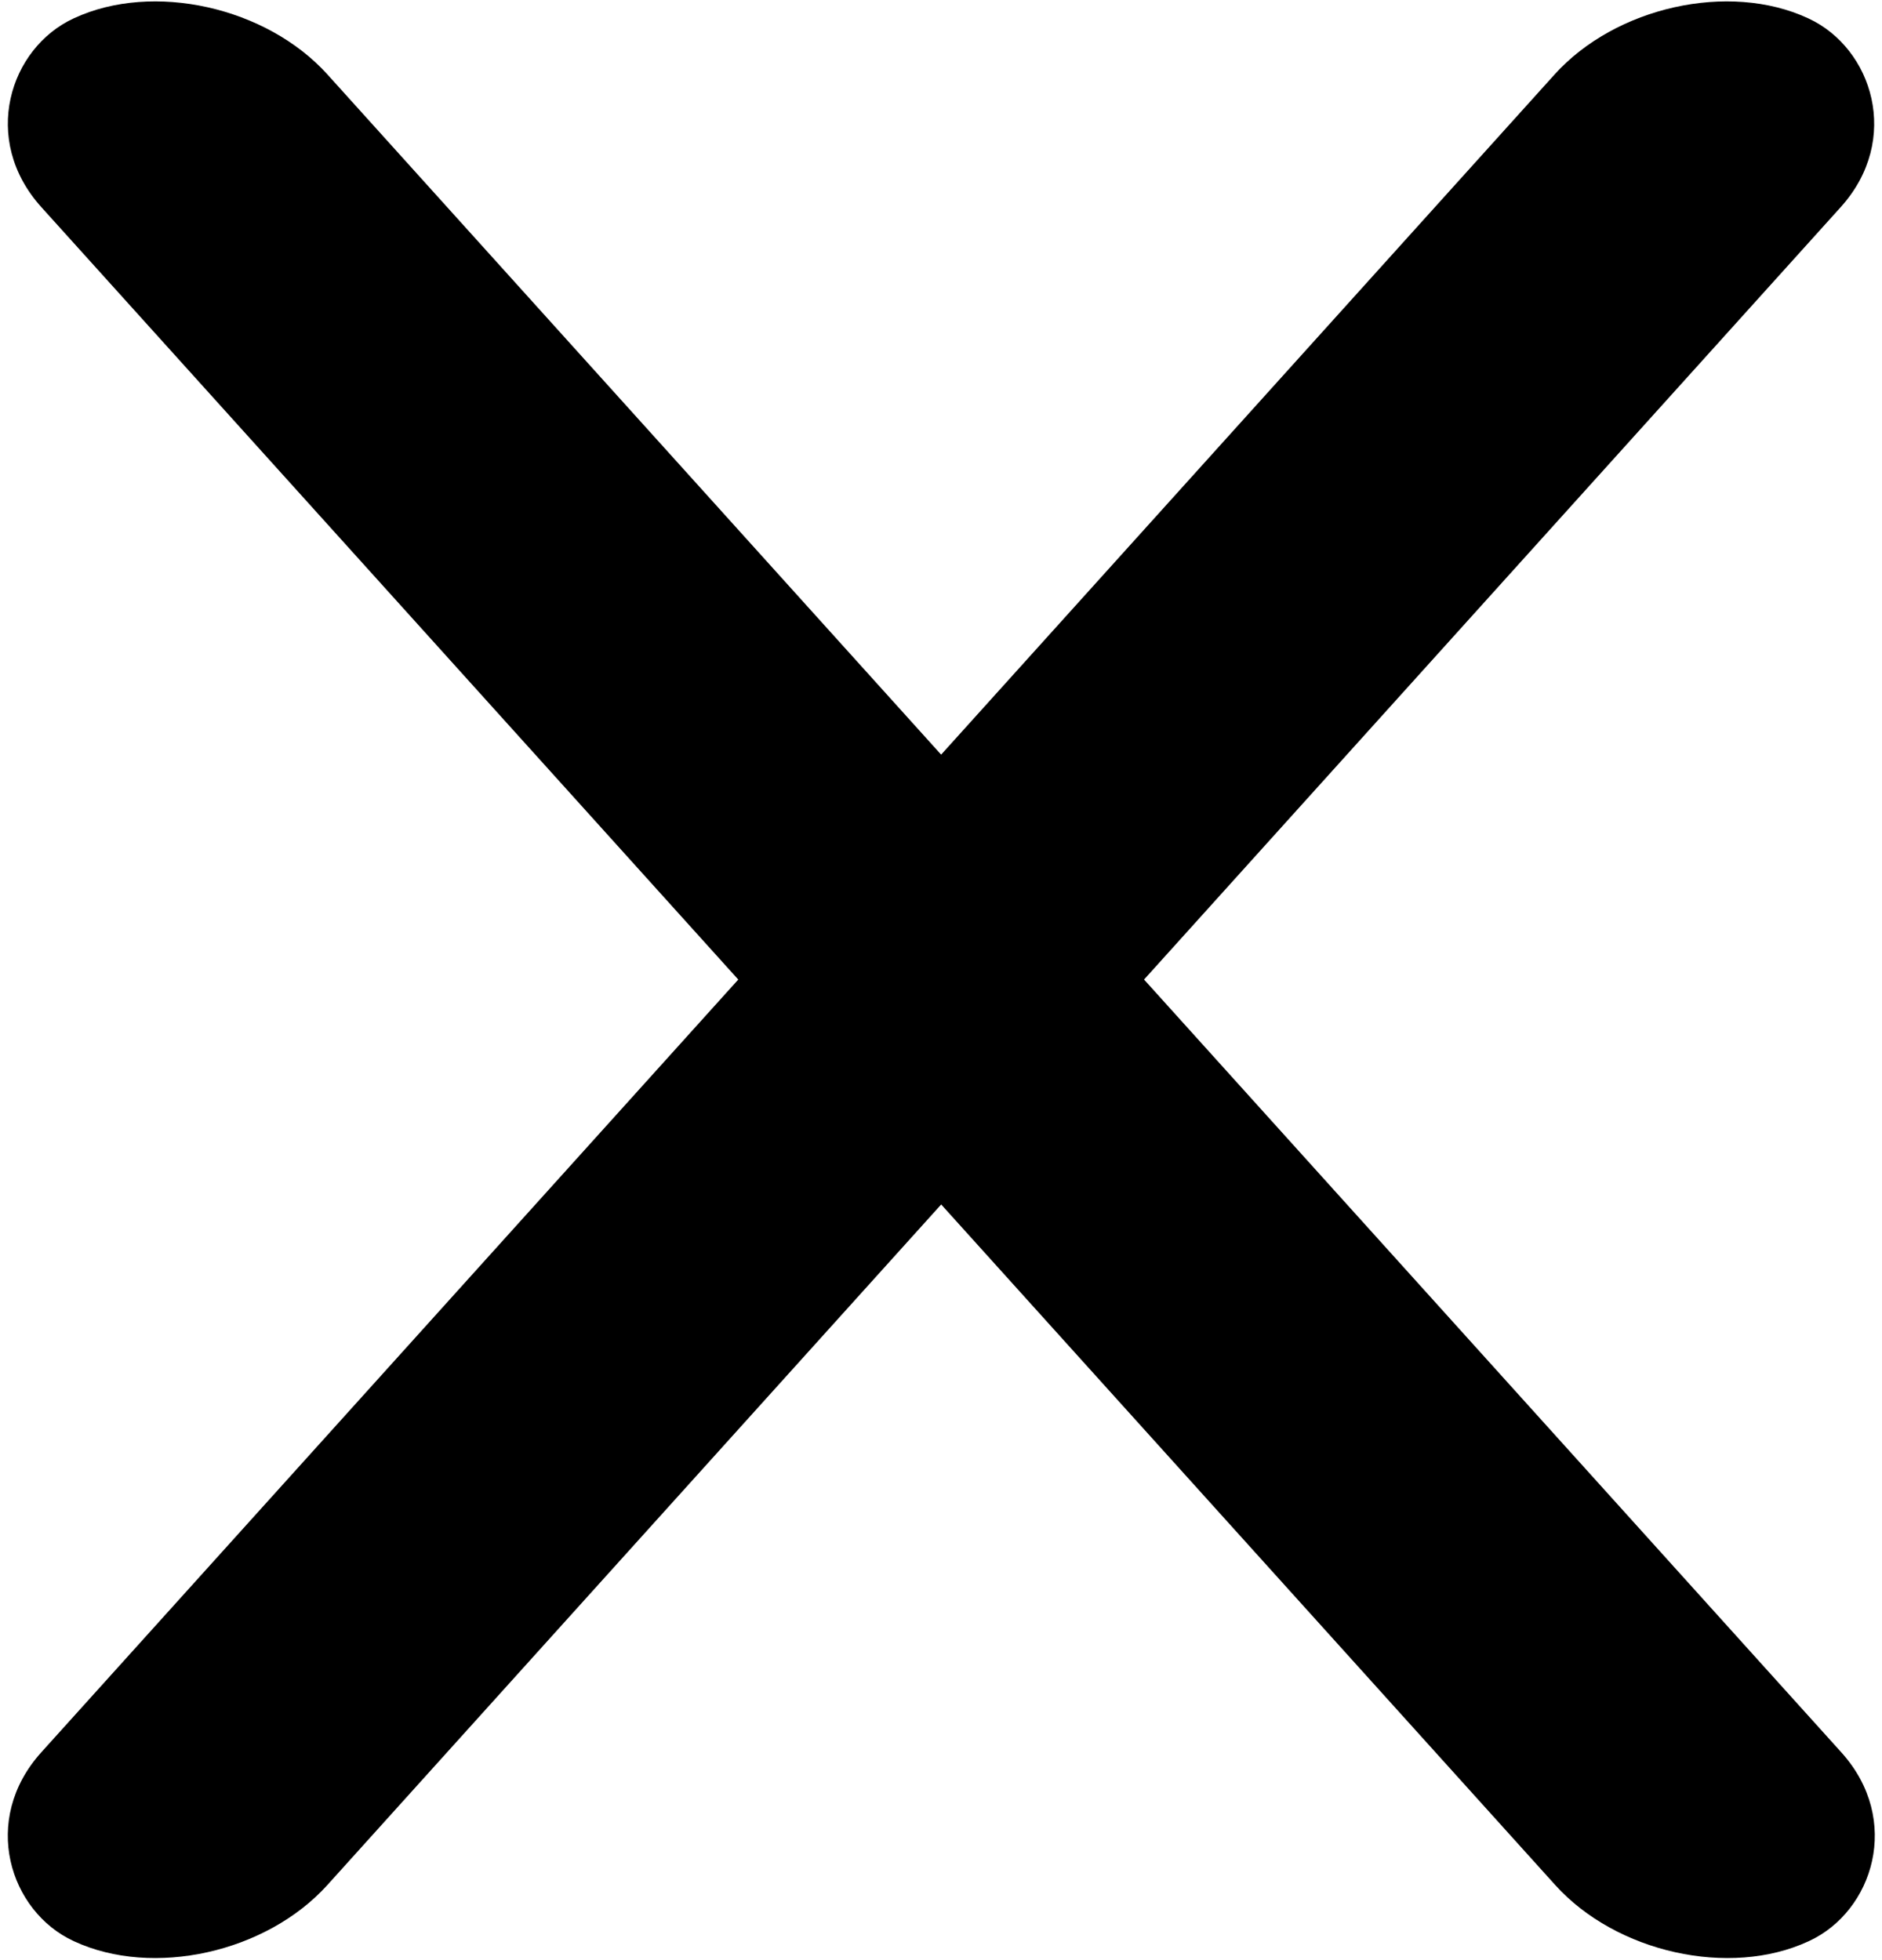<?xml version="1.0" encoding="UTF-8"?>
<!DOCTYPE svg PUBLIC "-//W3C//DTD SVG 1.1//EN" "http://www.w3.org/Graphics/SVG/1.1/DTD/svg11.dtd">
<!-- Creator: CorelDRAW -->
<svg xmlns="http://www.w3.org/2000/svg" xml:space="preserve" width="5.377mm" height="5.601mm" version="1.1" style="shape-rendering:geometricPrecision; text-rendering:geometricPrecision; image-rendering:optimizeQuality; fill-rule:evenodd; clip-rule:evenodd"
viewBox="0 0 20.24 21.08"
 xmlns:xlink="http://www.w3.org/1999/xlink"
 xmlns:xodm="http://www.corel.com/coreldraw/odm/2003">
 <defs>
  <style type="text/css">
   <![CDATA[
    .fil0 {fill:black}
   ]]>
  </style>
 </defs>
 <g id="Layer_x0020_1">
  <g id="_105553160430528">
   <rect class="fil0" transform="matrix(0.553 0.613 -7.13976E-001 0.331 2.333 -5.1803E-001)" width="33.74" height="4.31" rx="2.15" ry="2.15"/>
   <rect class="fil0" transform="matrix(-5.52802E-001 0.613 0.714 0.331 17.907 -5.1803E-001)" width="33.74" height="4.31" rx="2.15" ry="2.15"/>
  </g>
 </g>
</svg>

